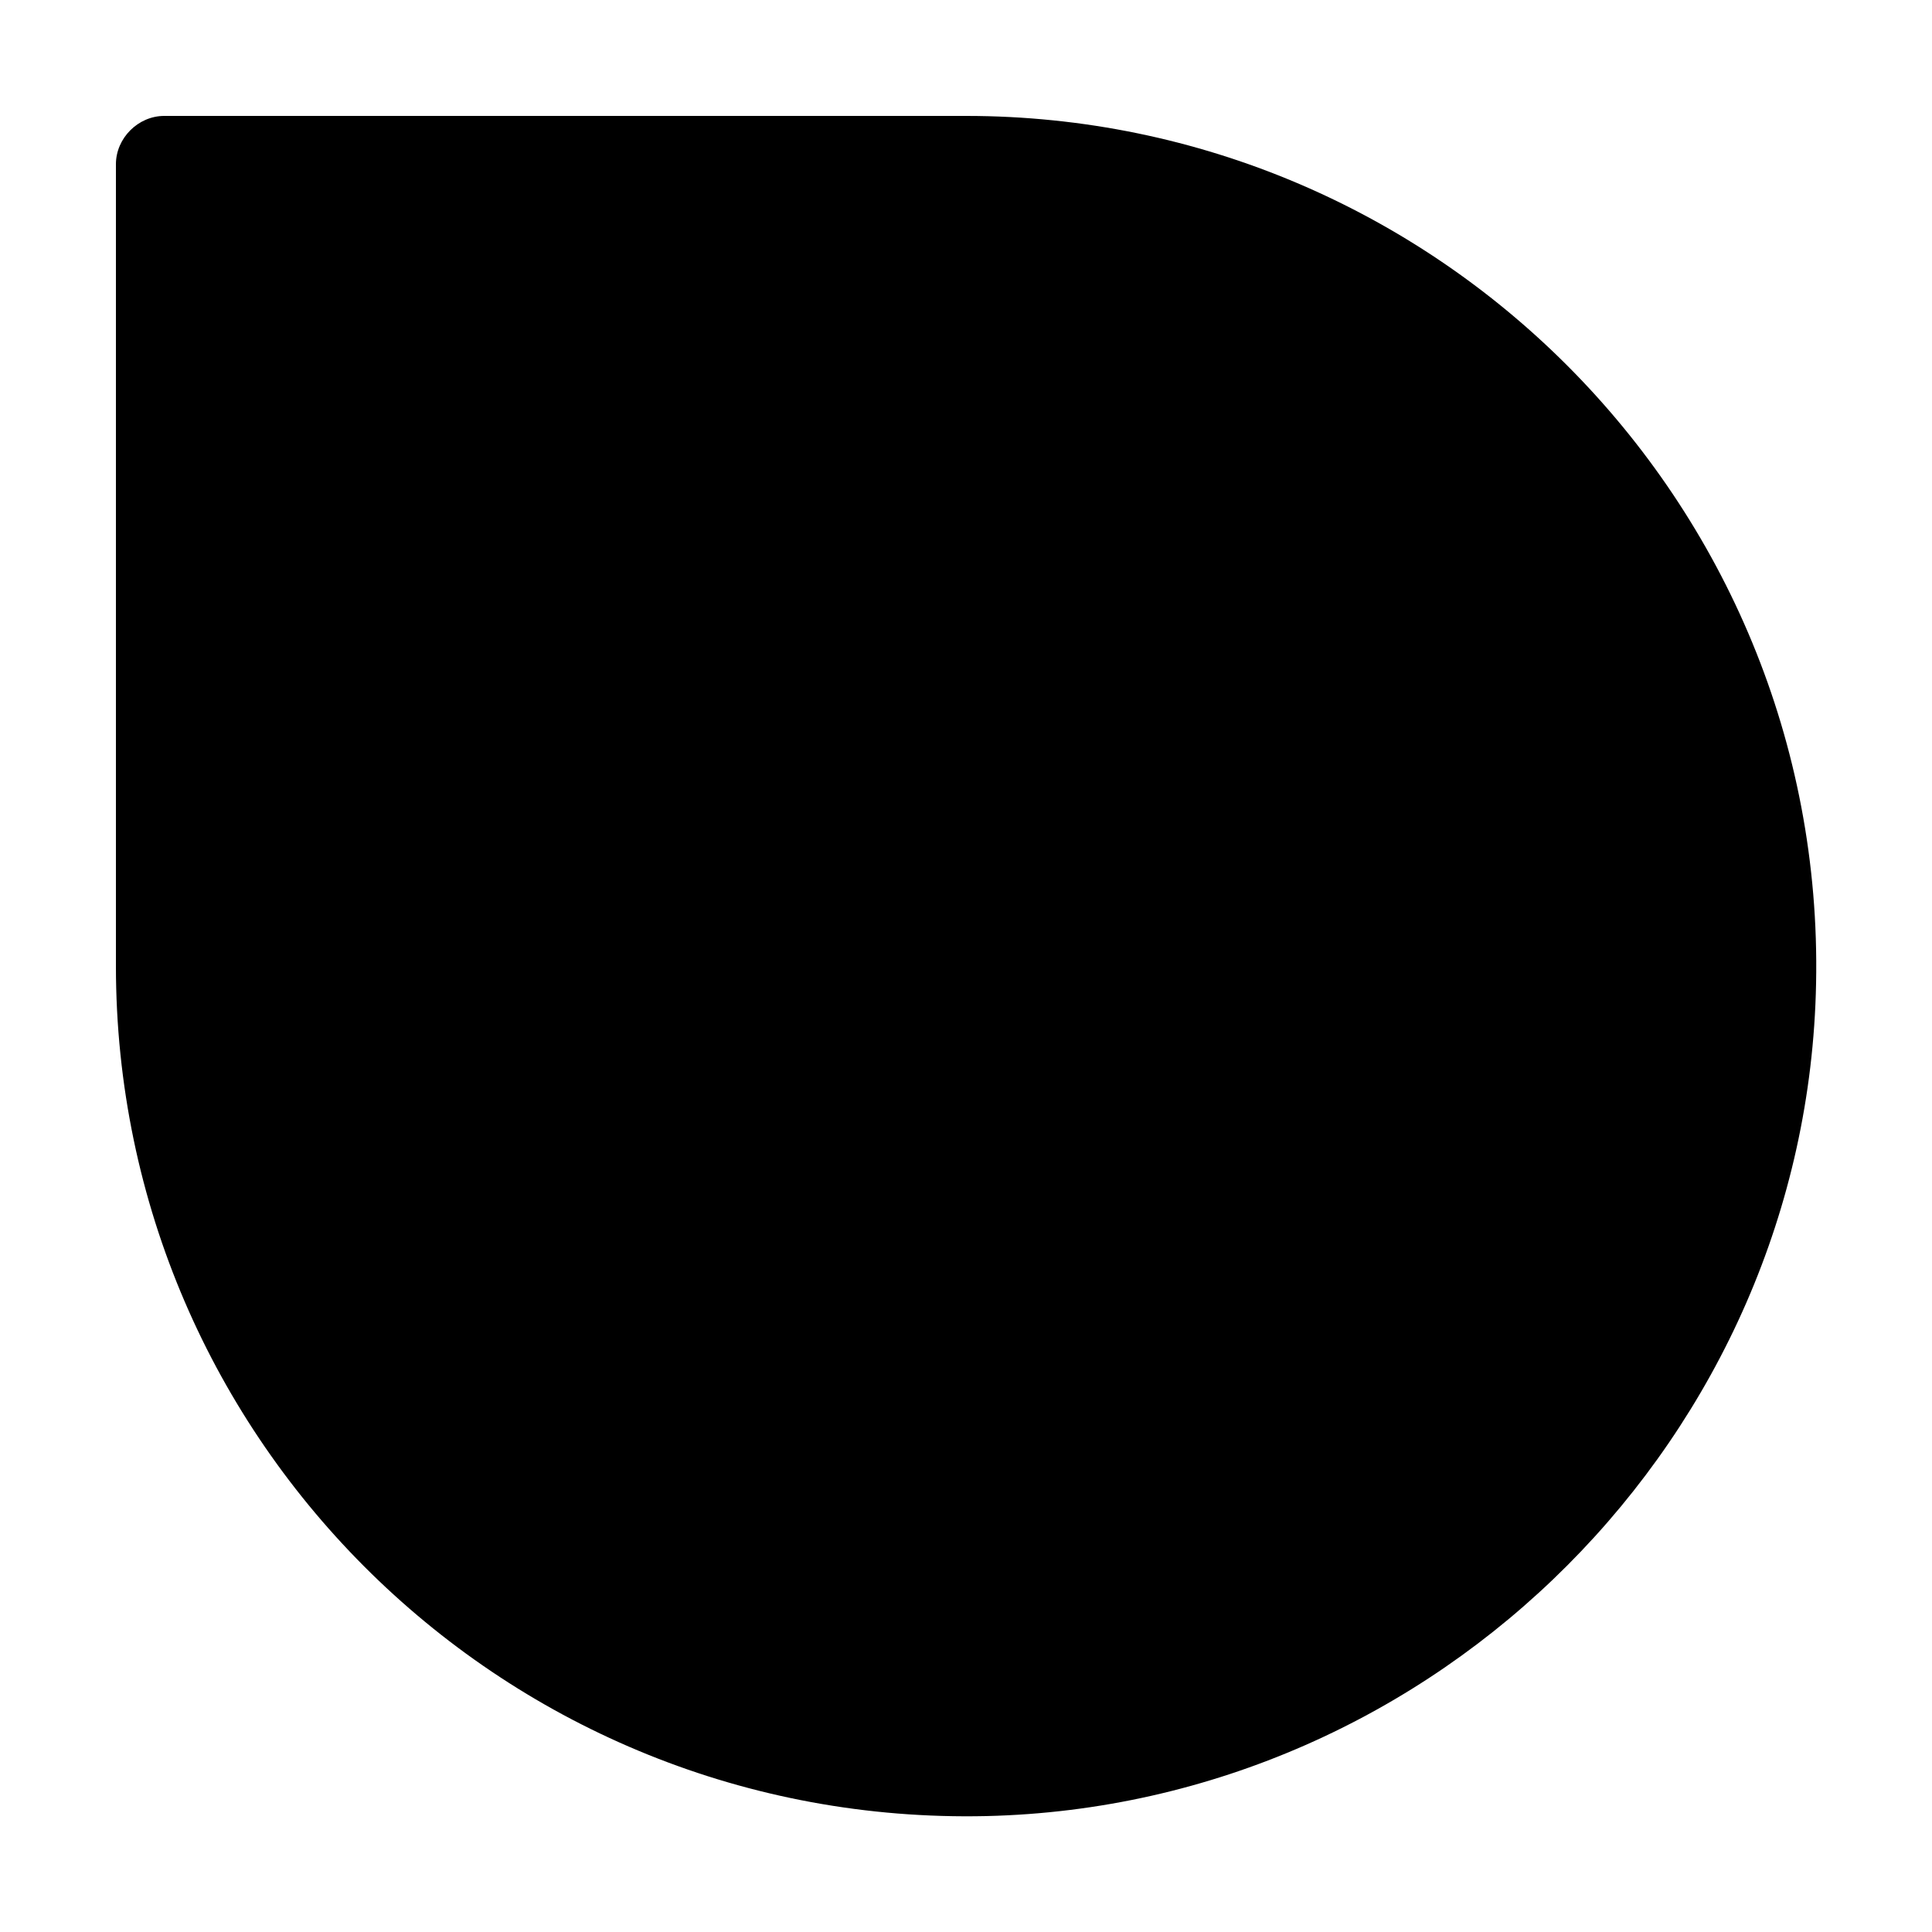  <svg xmlns="http://www.w3.org/2000/svg" id="SvgjsSvg1083" viewBox="0 0 200 200" version="1.1" xmlns:xlink="http://www.w3.org/1999/xlink" xmlns:svgjs="http://svgjs.dev/svgjs">
<path id="SvgjsPath1082" d="M12 17v83c0 49.3 40.5 89.1 90.1 88 46.8-1.1 85-39.4 85.9-86.2.5-25-9.5-47.7-25.8-64C146.3 21.9 124.3 12 100 12H17c-2.7 0-5 2.3-5 5z" fill="rgba(0, 0, 0, 1)">
  </path>
  </svg>  


  
